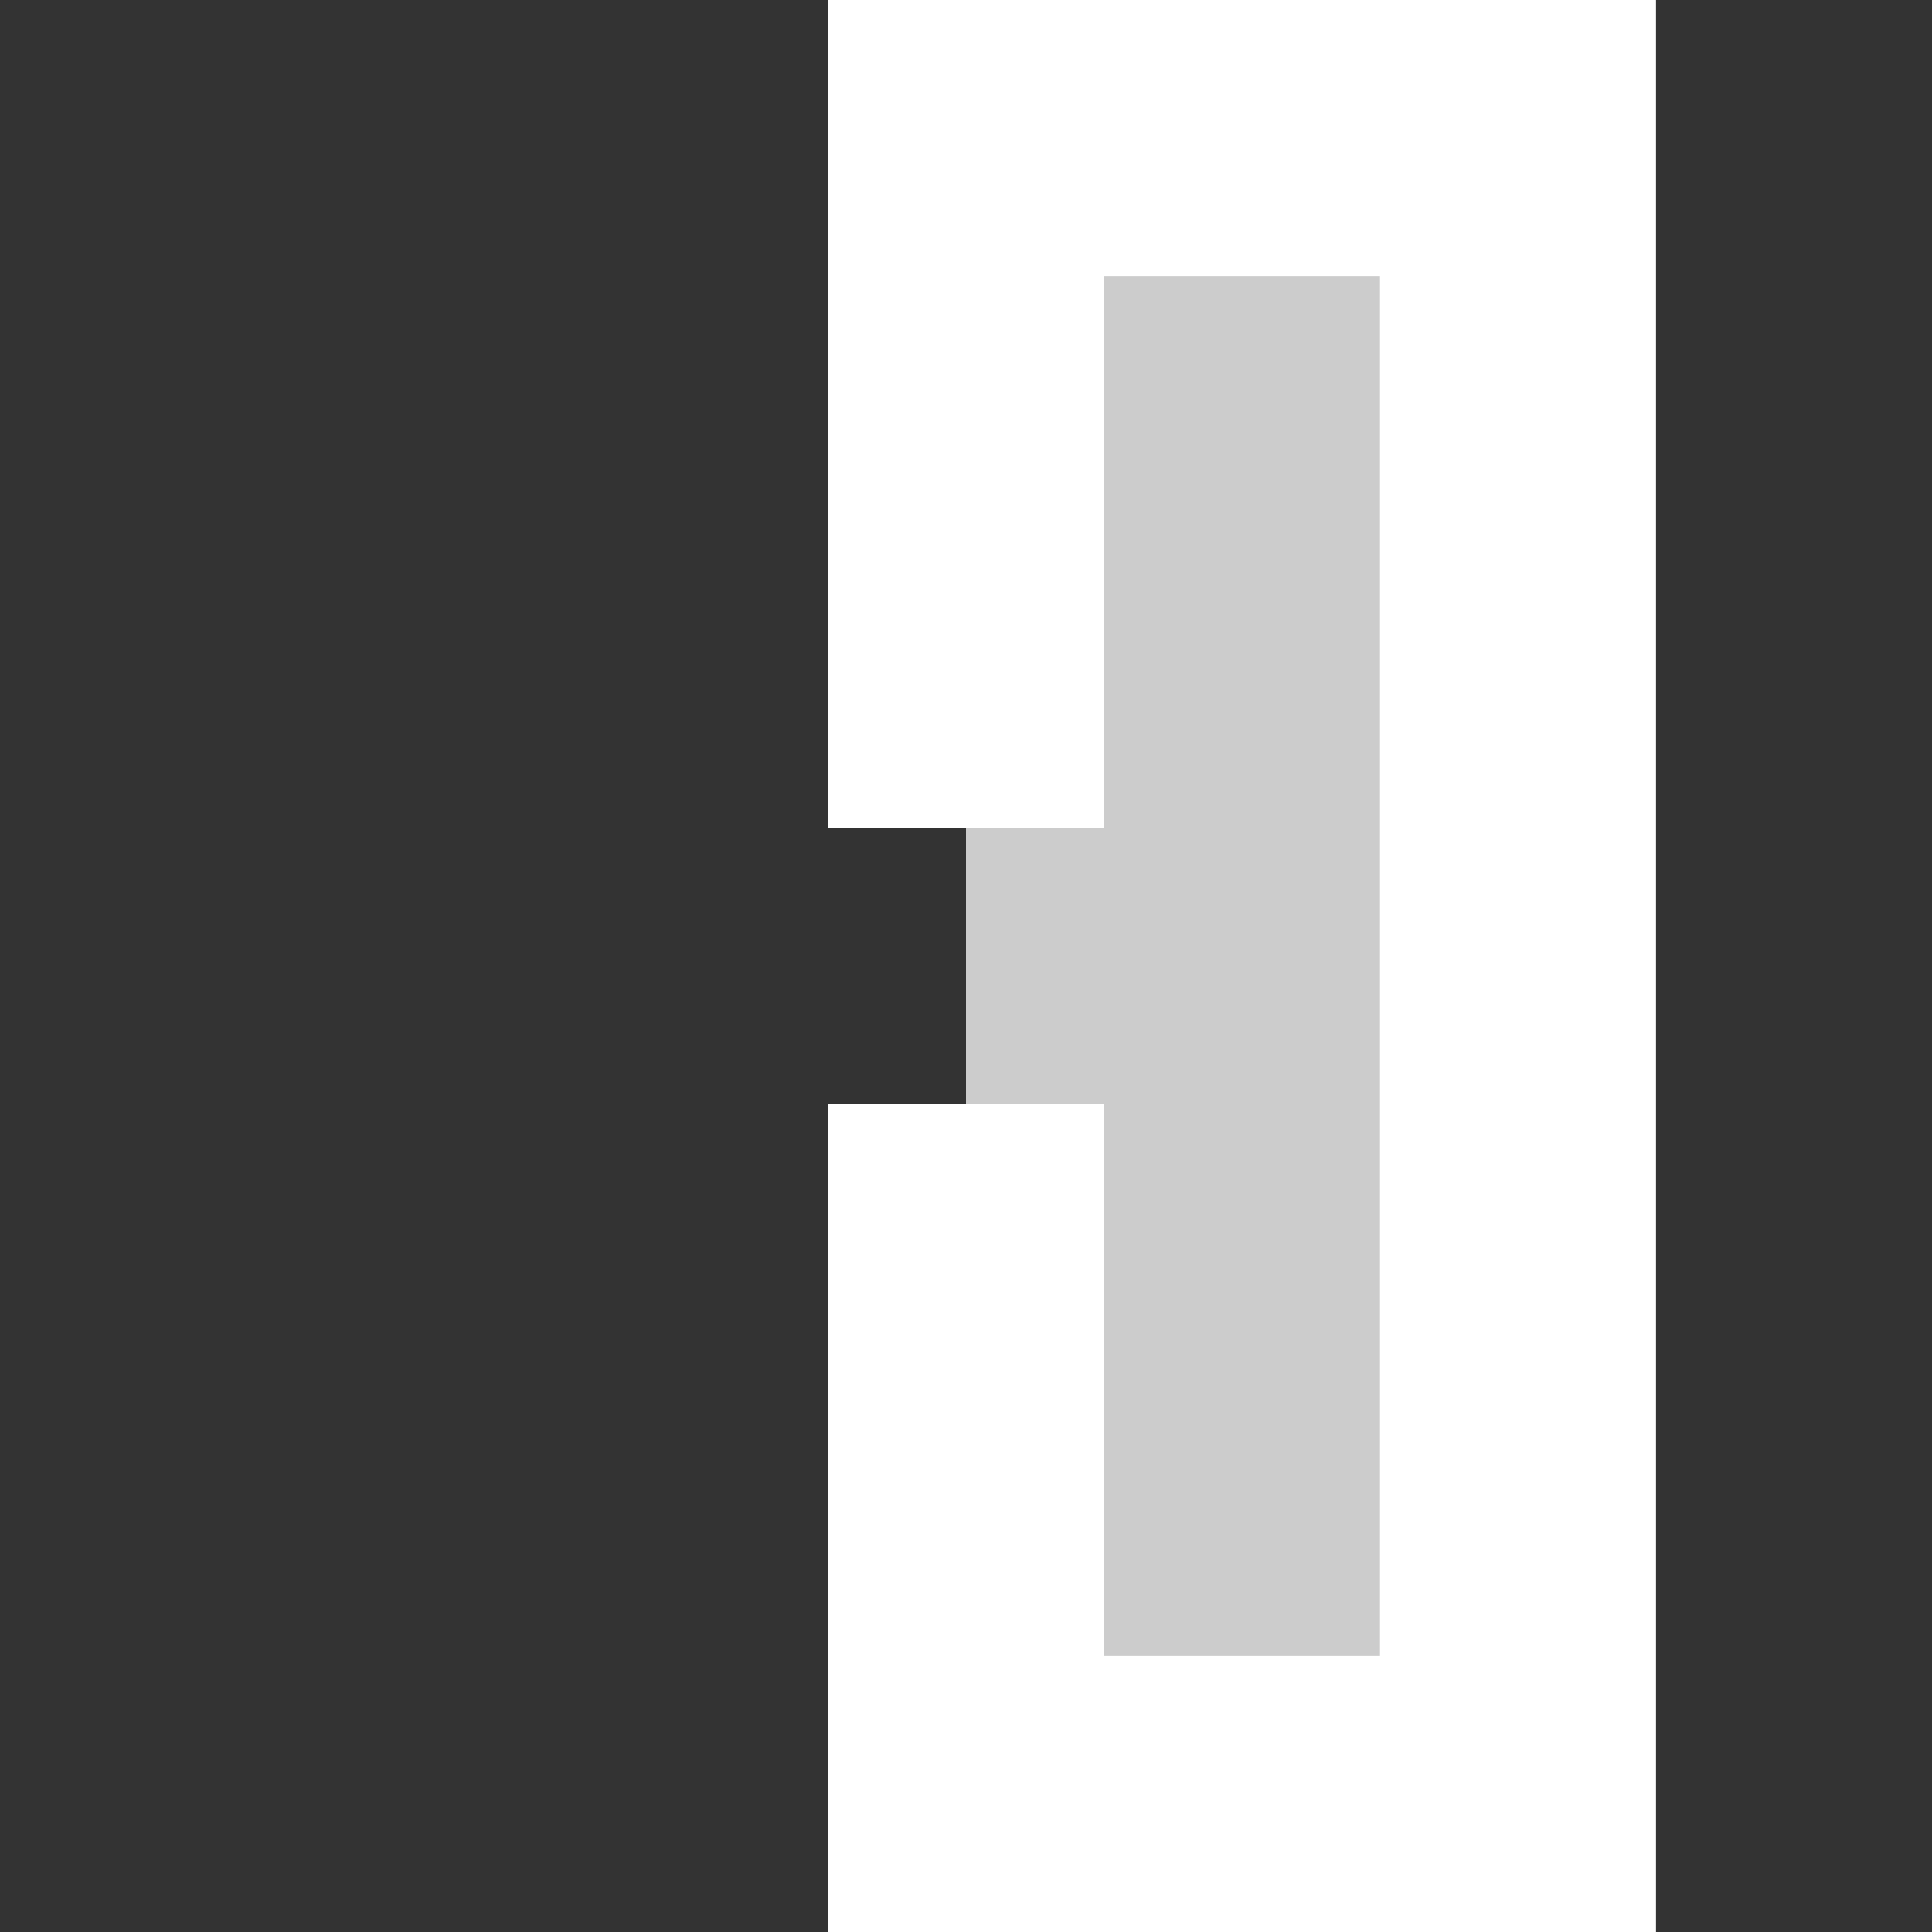 <svg xmlns="http://www.w3.org/2000/svg" preserveAspectRatio="none" viewBox="0 0 7 7">
<rect x="0" y="0" width="7" height="7" fill="#333333" stroke="none"/>
<path stroke="white" fill="#CCC" d="M3.5,3v-2.5h2v6h-2v-2.5"/>
</svg>
